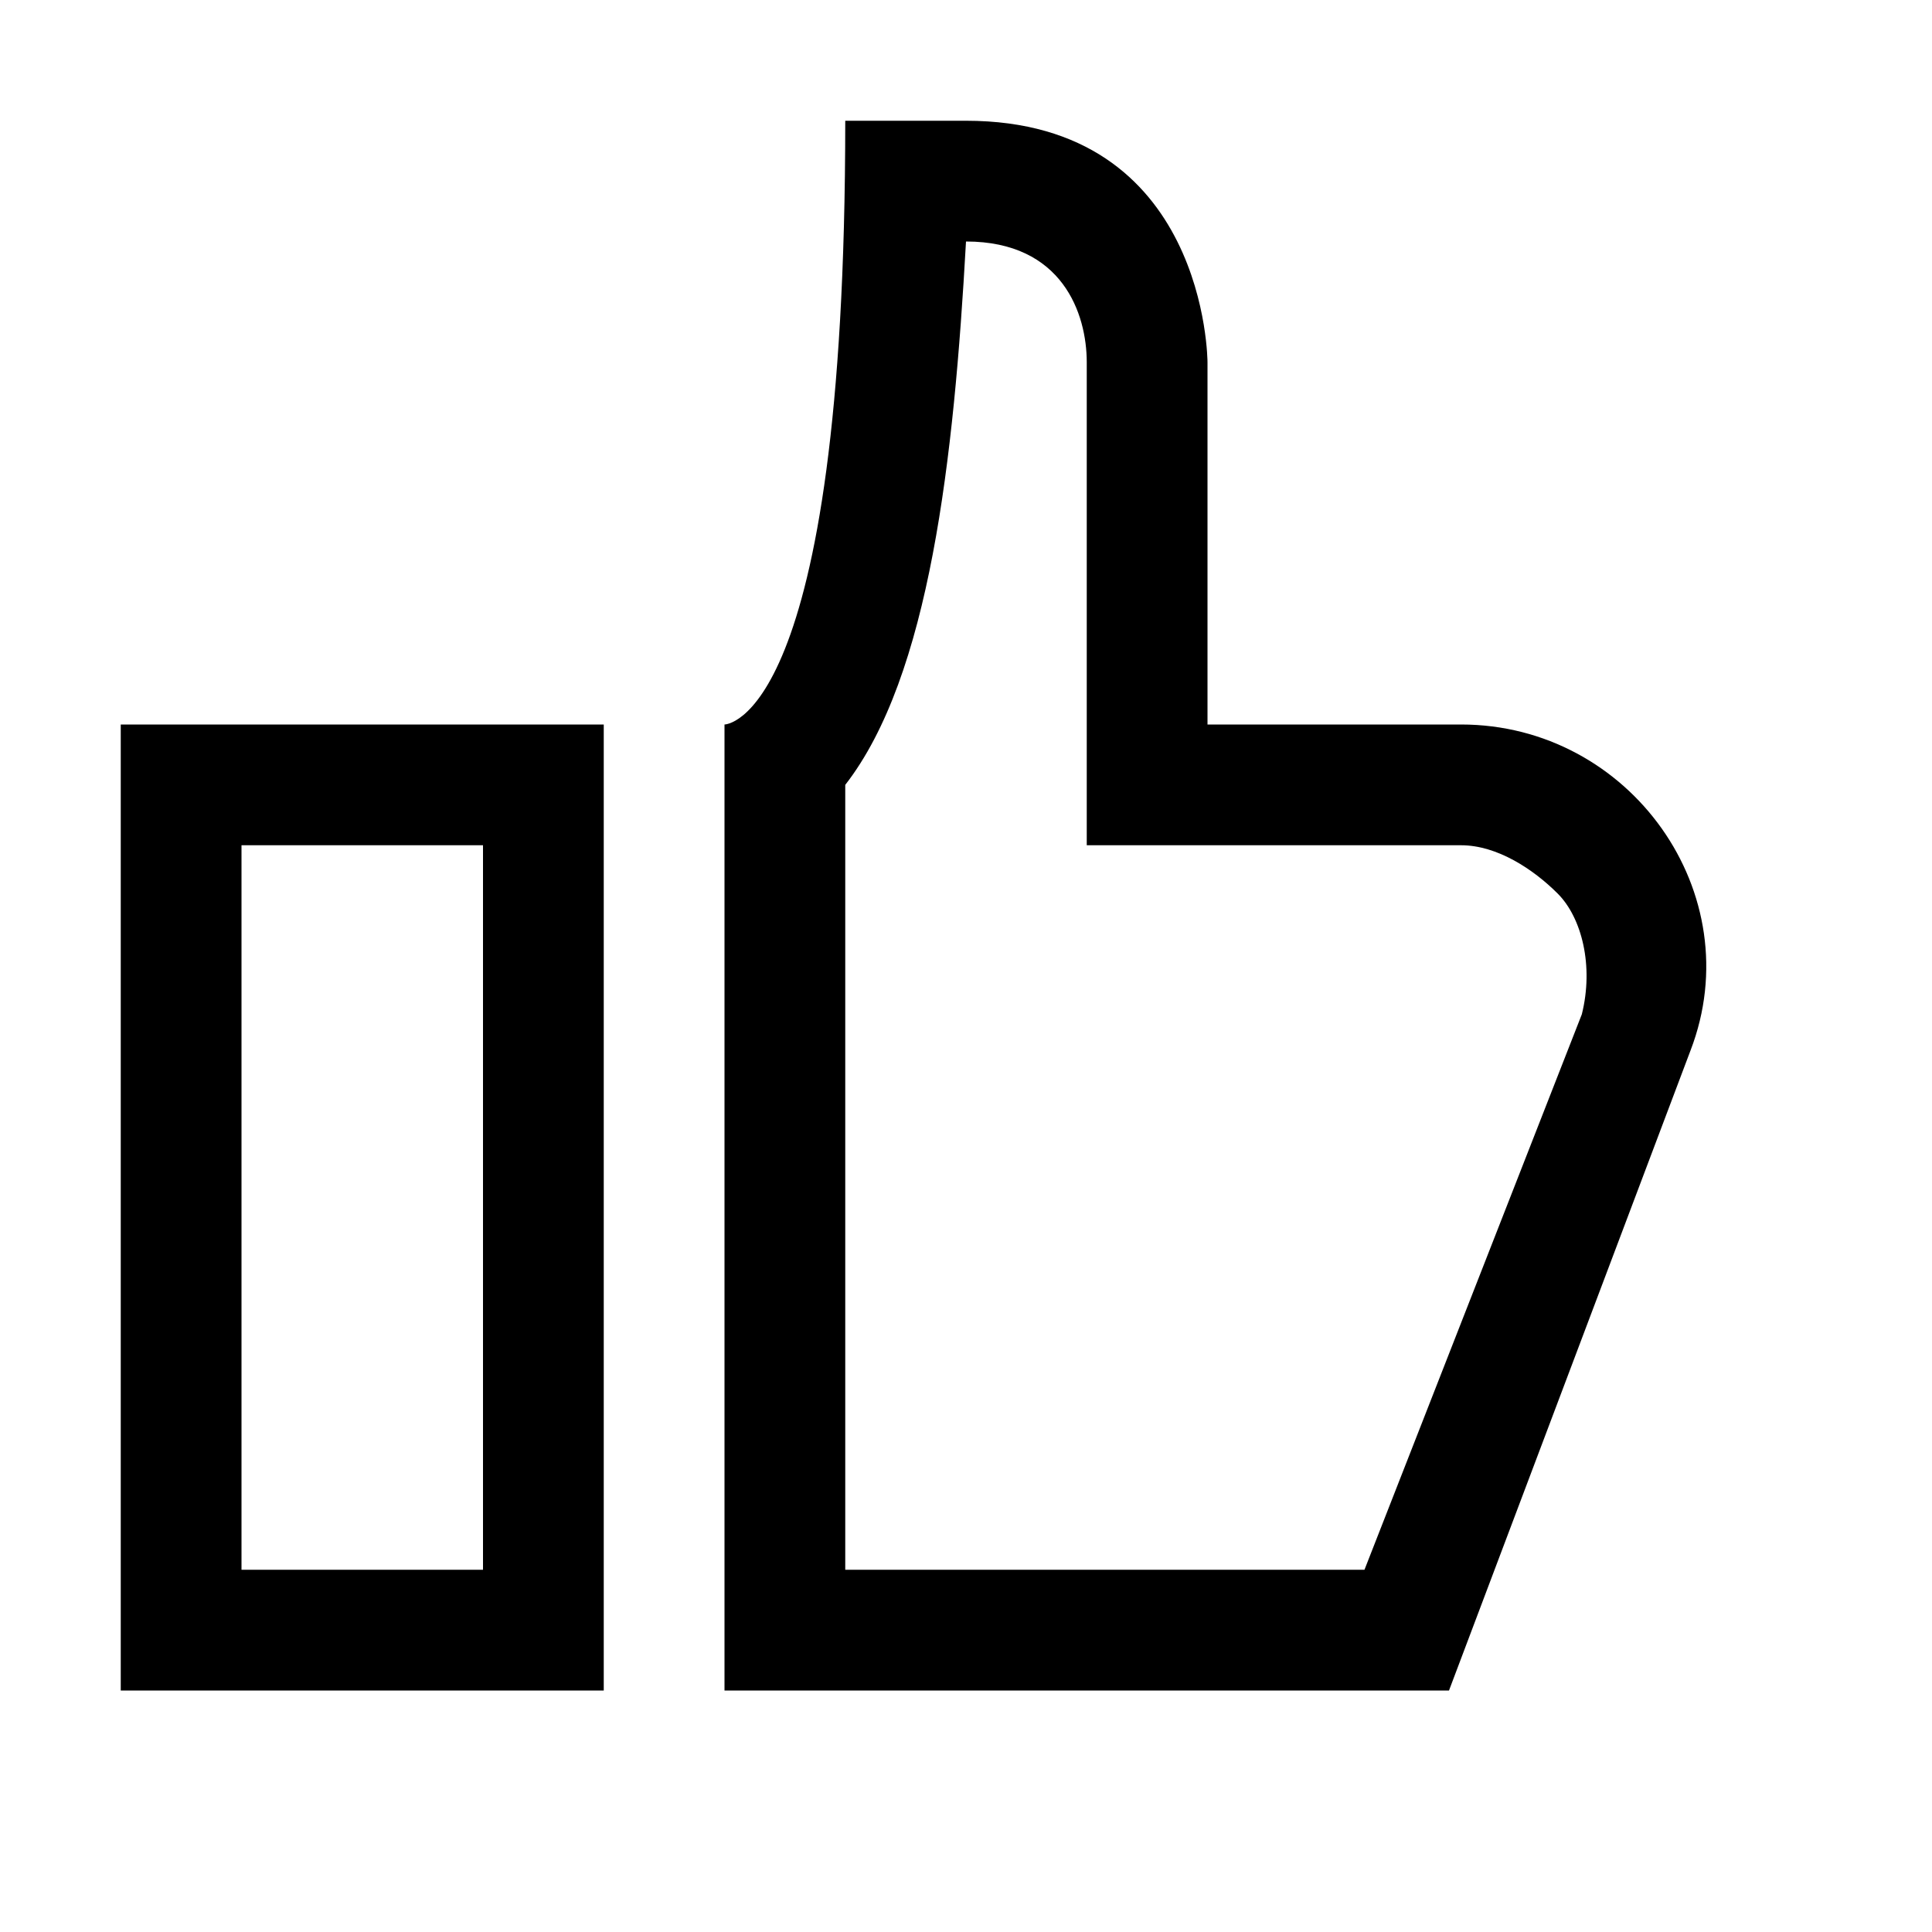 <svg width="64" height="64" viewBox="0 0 1024 1024" xmlns="http://www.w3.org/2000/svg"><path d="M64 896h256V384H64v512zm64-448h128v384H128V448zm646.4-64H640V192s0-128-128-128h-64c0 320-64 320-64 320v512h384l128-339.2C928 473.6 864 384 774.4 384zm64 153.6L723.2 832H448V416c44.8-57.6 57.6-172.8 64-288 51.2 0 64 38.4 64 64v256h198.4c19.2 0 38.4 12.8 51.2 25.6s19.2 38.4 12.8 64z"/></svg>